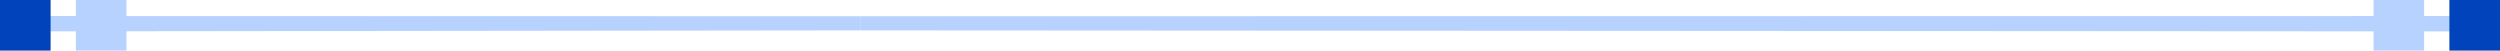 <svg xmlns="http://www.w3.org/2000/svg" width="197.642" height="4" viewBox="0 0 197.642 4">
  <g id="Group_632" data-name="Group 632" transform="translate(-12668.358 -3980)">
    <g id="Group_193" data-name="Group 193" transform="translate(11820 3836)">
      <path id="Path_41" data-name="Path 41" d="M-.029.116H1.189L1.107,129.757H-.013Z" transform="translate(1046.116 145.295) rotate(90)" fill="#b8d2ff"/>
      <rect id="Rectangle_67" data-name="Rectangle 67" width="4" height="4" transform="translate(1036 144)" fill="#b8d2ff"/>
      <rect id="Rectangle_68" data-name="Rectangle 68" width="4" height="4" transform="translate(1042 144)" fill="#0043ba"/>
    </g>
    <g id="Group_194" data-name="Group 194" transform="translate(12668.358 3980)">
      <path id="Path_41-2" data-name="Path 41" d="M0,68H1.218L1.136,0H.016Z" transform="translate(68 1.266) rotate(90)" fill="#b8d2ff"/>
      <rect id="Rectangle_67-2" data-name="Rectangle 67" width="4" height="4" transform="translate(6)" fill="#b8d2ff"/>
      <rect id="Rectangle_68-2" data-name="Rectangle 68" width="4" height="4" transform="translate(0)" fill="#0043ba"/>
    </g>
  </g>
</svg>
